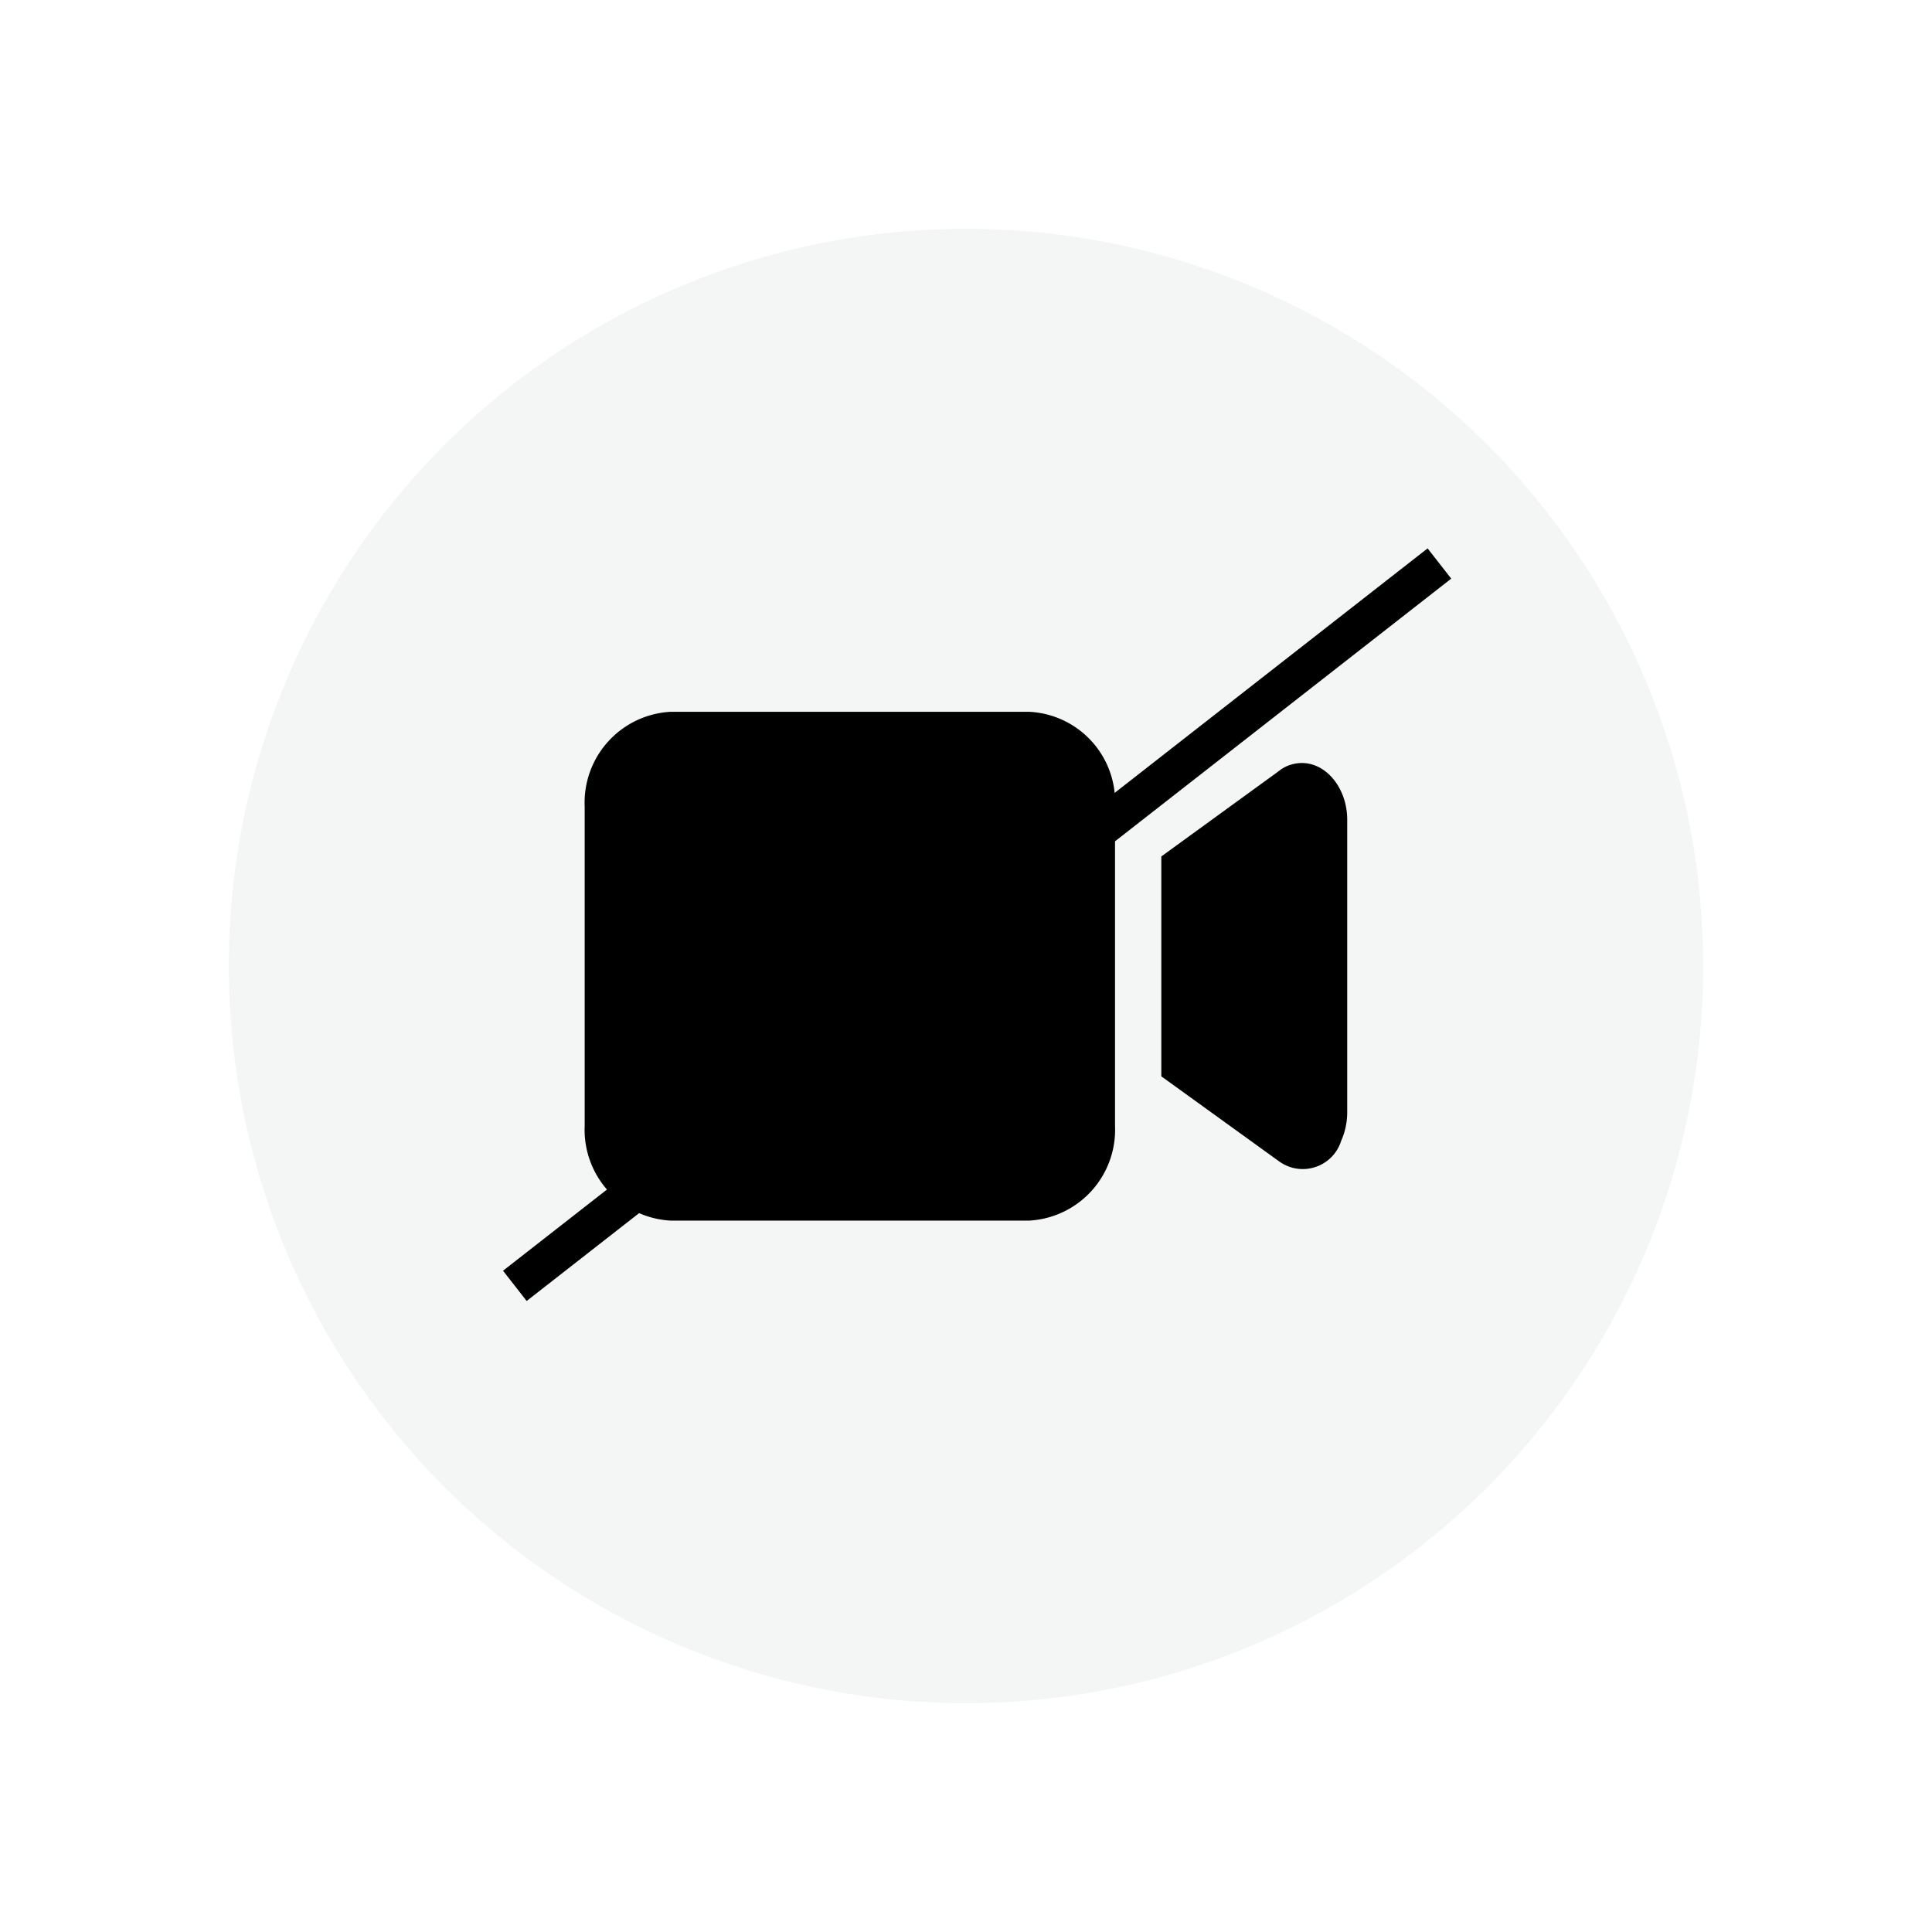<svg xmlns="http://www.w3.org/2000/svg" xmlns:xlink="http://www.w3.org/1999/xlink" width="76" height="76" viewBox="0 0 76 76">
  <defs>
    <filter id="Ellipse_258" x="0" y="0" width="76" height="76" filterUnits="userSpaceOnUse">
      <feOffset input="SourceAlpha"/>
      <feGaussianBlur stdDeviation="3" result="blur"/>
      <feFlood flood-opacity="0.651"/>
      <feComposite operator="in" in2="blur"/>
      <feComposite in="SourceGraphic"/>
    </filter>
  </defs>
  <g id="Group_2163" data-name="Group 2163" transform="translate(-892 -652)">
    <g transform="matrix(1, 0, 0, 1, 892, 652)" filter="url(#Ellipse_258)">
      <circle id="Ellipse_258-2" data-name="Ellipse 258" cx="29" cy="29" r="29" transform="translate(9 9)" fill="#dbdcdc" opacity="0.3"/>
    </g>
    <g id="video-camera" transform="translate(915 583.488)">
      <g id="Group_2047" data-name="Group 2047" transform="translate(0 96.512)">
        <g id="Group_2046" data-name="Group 2046" transform="translate(0 0)">
          <path id="Path_4631" data-name="Path 4631" d="M17.478,96.512H3.381A3.578,3.578,0,0,0,0,100.24V112.8a3.578,3.578,0,0,0,3.381,3.728h14.1a3.578,3.578,0,0,0,3.381-3.728V100.24A3.554,3.554,0,0,0,17.478,96.512Z" transform="translate(0 -96.512)"/>
        </g>
      </g>
      <g id="Group_2049" data-name="Group 2049" transform="translate(22.68 98.527)">
        <g id="Group_2048" data-name="Group 2048" transform="translate(0 0)">
          <path id="Path_4632" data-name="Path 4632" d="M346.625,123.907a1.357,1.357,0,0,0-.5.261l-4.618,3.355v8.649l4.648,3.355a1.582,1.582,0,0,0,2.428-.82,2.746,2.746,0,0,0,.237-1.118V126.07C348.816,124.69,347.78,123.572,346.625,123.907Z" transform="translate(-341.504 -123.847)"/>
        </g>
      </g>
    </g>
    <rect id="Rectangle_1270" data-name="Rectangle 1270" width="1.51" height="46.154" transform="translate(948.158 673.572) rotate(52)"/>
  </g>
</svg>
